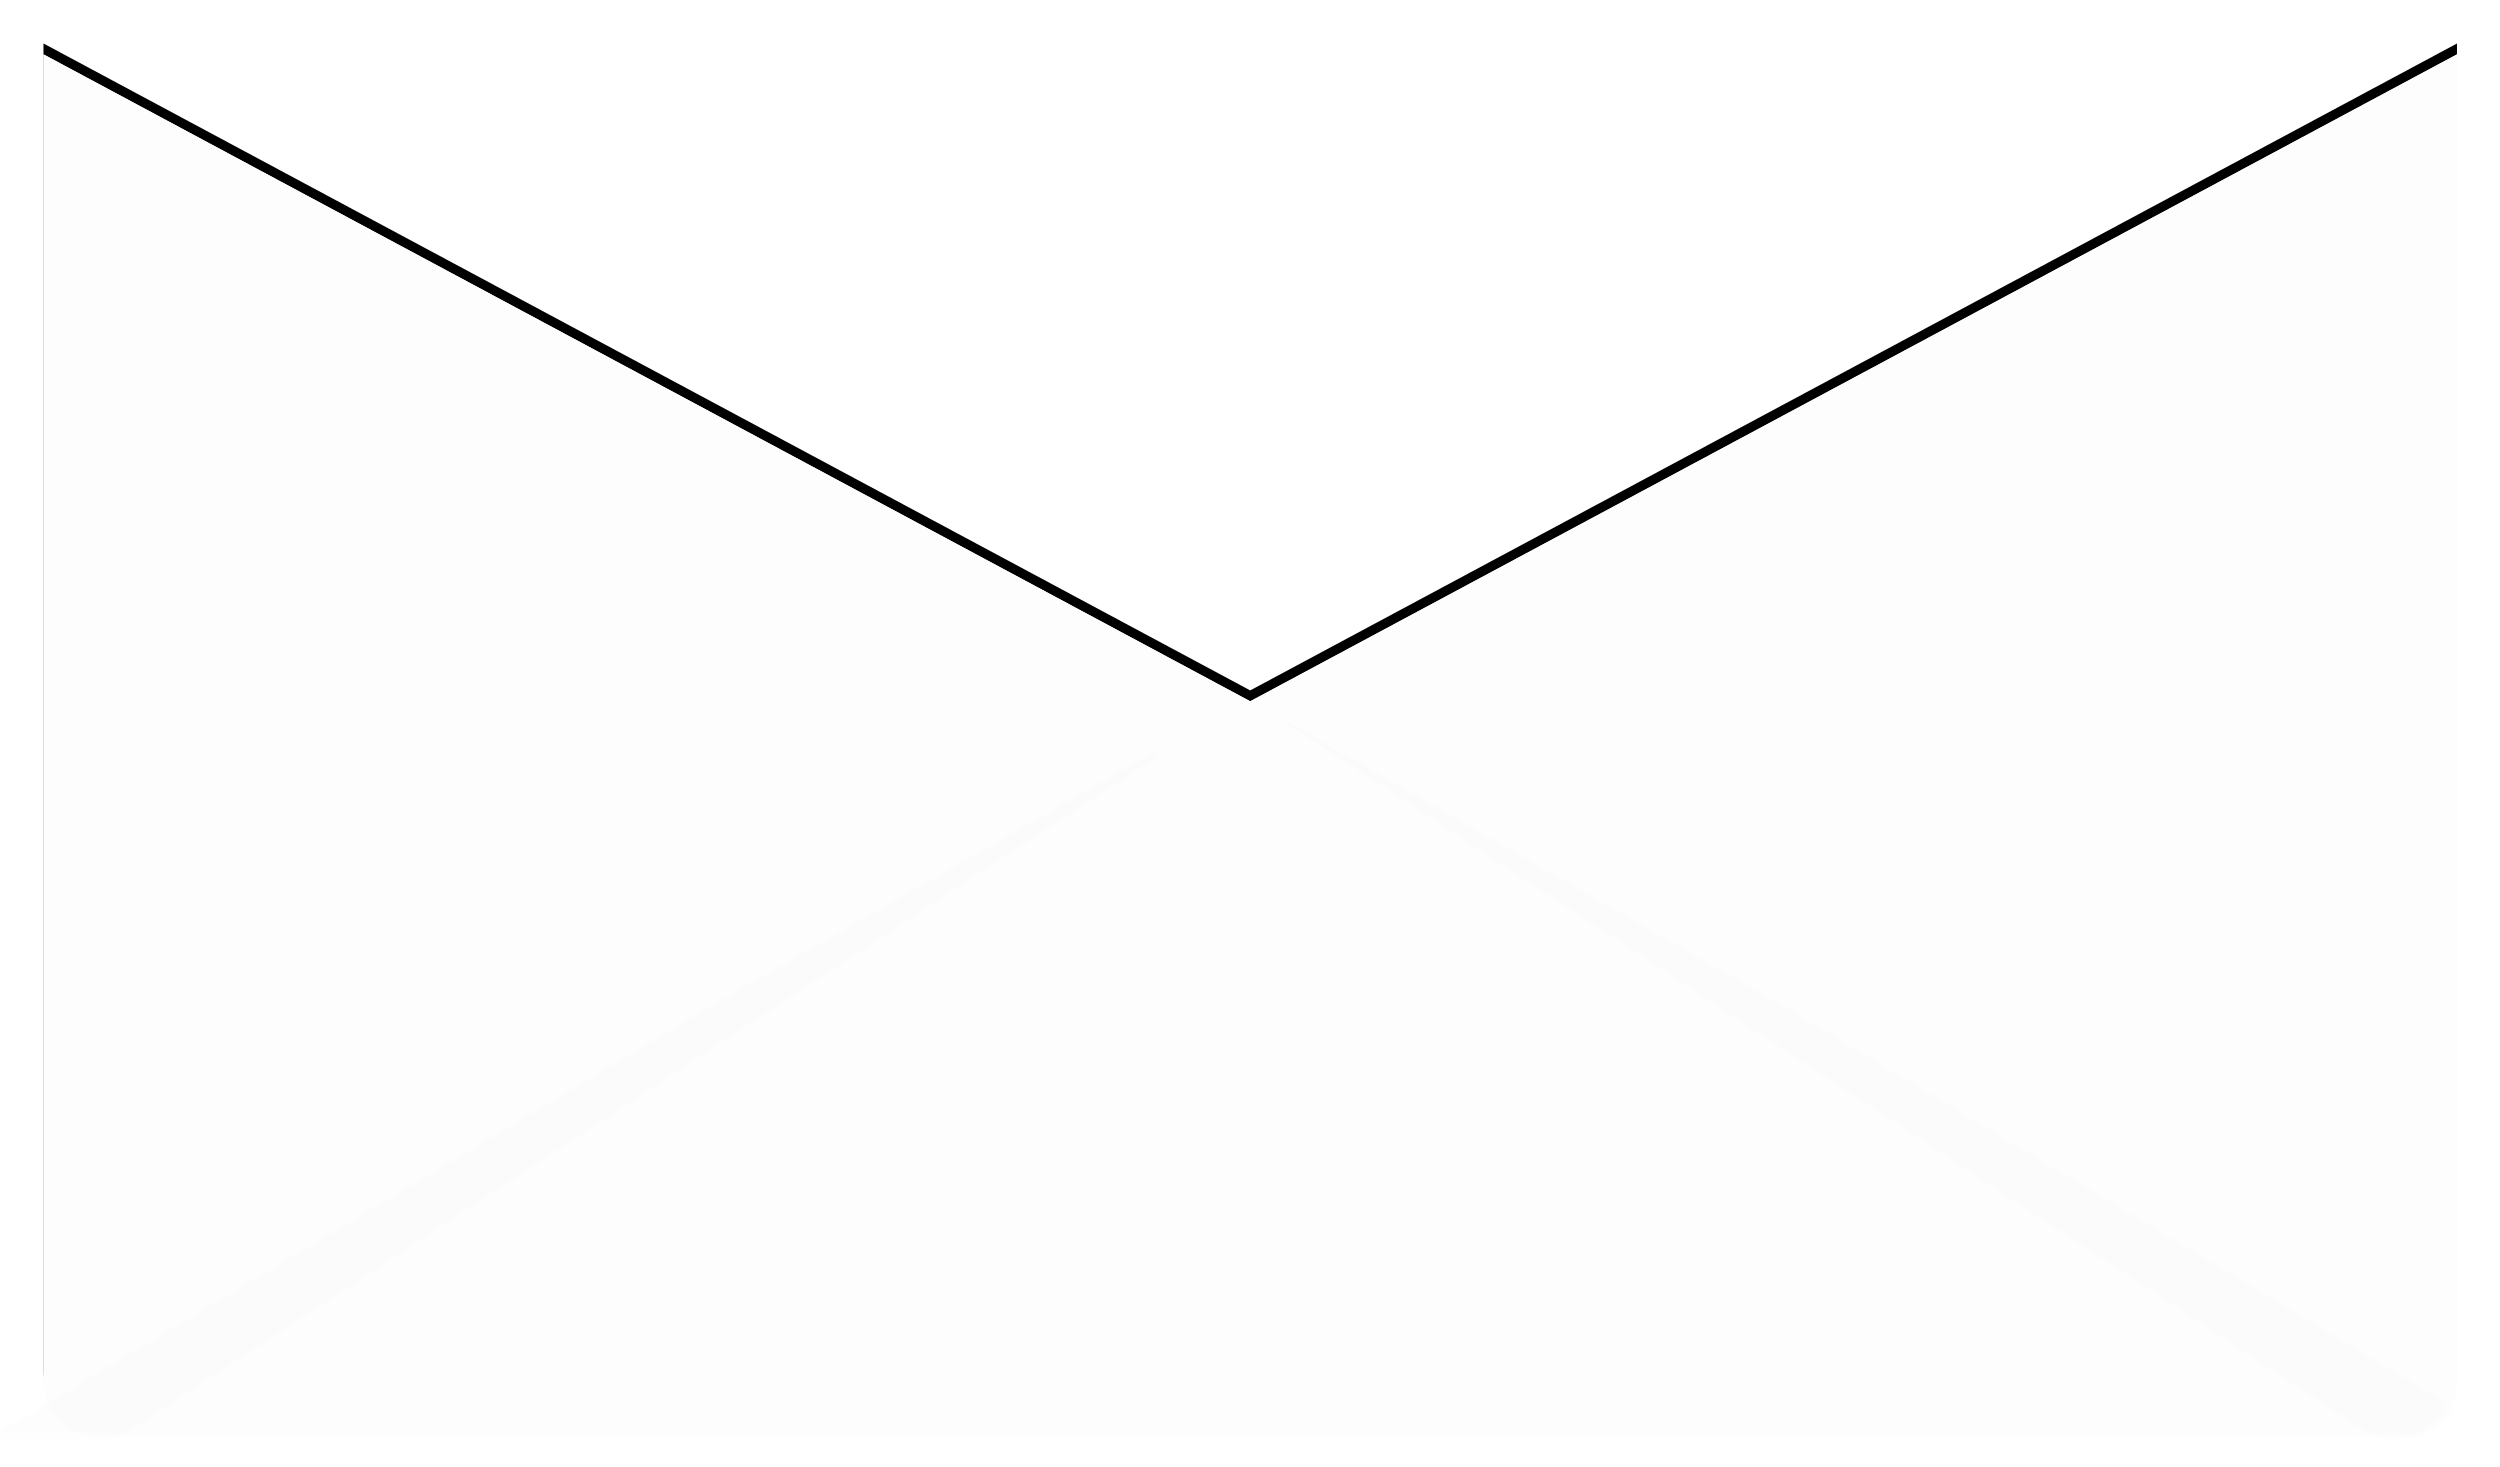 <svg width="230" height="135" viewBox="0 0 230 135" xmlns="http://www.w3.org/2000/svg" xmlns:xlink="http://www.w3.org/1999/xlink">
    <title>
        convert
    </title>
    <defs>
        <path d="M0 0l111.02 59.518L222.043 0v122.068a5 5 0 0 1-5 5H5a5 5 0 0 1-5-5V0z" id="b"/>
        <filter x="-2.9%" y="-5.9%" width="105.9%" height="110.2%" filterUnits="objectBoundingBox" id="a">
            <feOffset dy="-1" in="SourceAlpha" result="shadowOffsetOuter1"/>
            <feGaussianBlur stdDeviation="2" in="shadowOffsetOuter1" result="shadowBlurOuter1"/>
            <feColorMatrix values="0 0 0 0 0 0 0 0 0 0 0 0 0 0 0 0 0 0 0.109 0" in="shadowBlurOuter1"/>
        </filter>
        <path d="M0 0l111.02 59.518L222.043 0v122.068a5 5 0 0 1-5 5H5a5 5 0 0 1-5-5V0z" id="c"/>
    </defs>
    <g fill="none" fill-rule="evenodd">
        <g transform="translate(4 5)">
            <use fill="#000" filter="url(#a)" xlink:href="#b"/>
            <use fill="#FBFBFB" xlink:href="#b"/>
        </g>
        <g transform="translate(4 5)">
            <mask id="d" fill="#fff">
                <use xlink:href="#c"/>
            </mask>
            <use fill="#FDFDFD" xlink:href="#c"/>
            <path fill-opacity=".35" fill="#E5E5E5" opacity=".499" mask="url(#d)" d="M228.463 128.511l-8.011 2.656L112 60l48.807 28.001z"/>
            <path fill-opacity=".35" fill="#E5E5E5" opacity=".5" mask="url(#d)" transform="matrix(-1 0 0 1 102.463 0)" d="M109.463 128.511l-8.011 2.656L-7 60l48.807 28.001z"/>
        </g>
    </g>
</svg>
